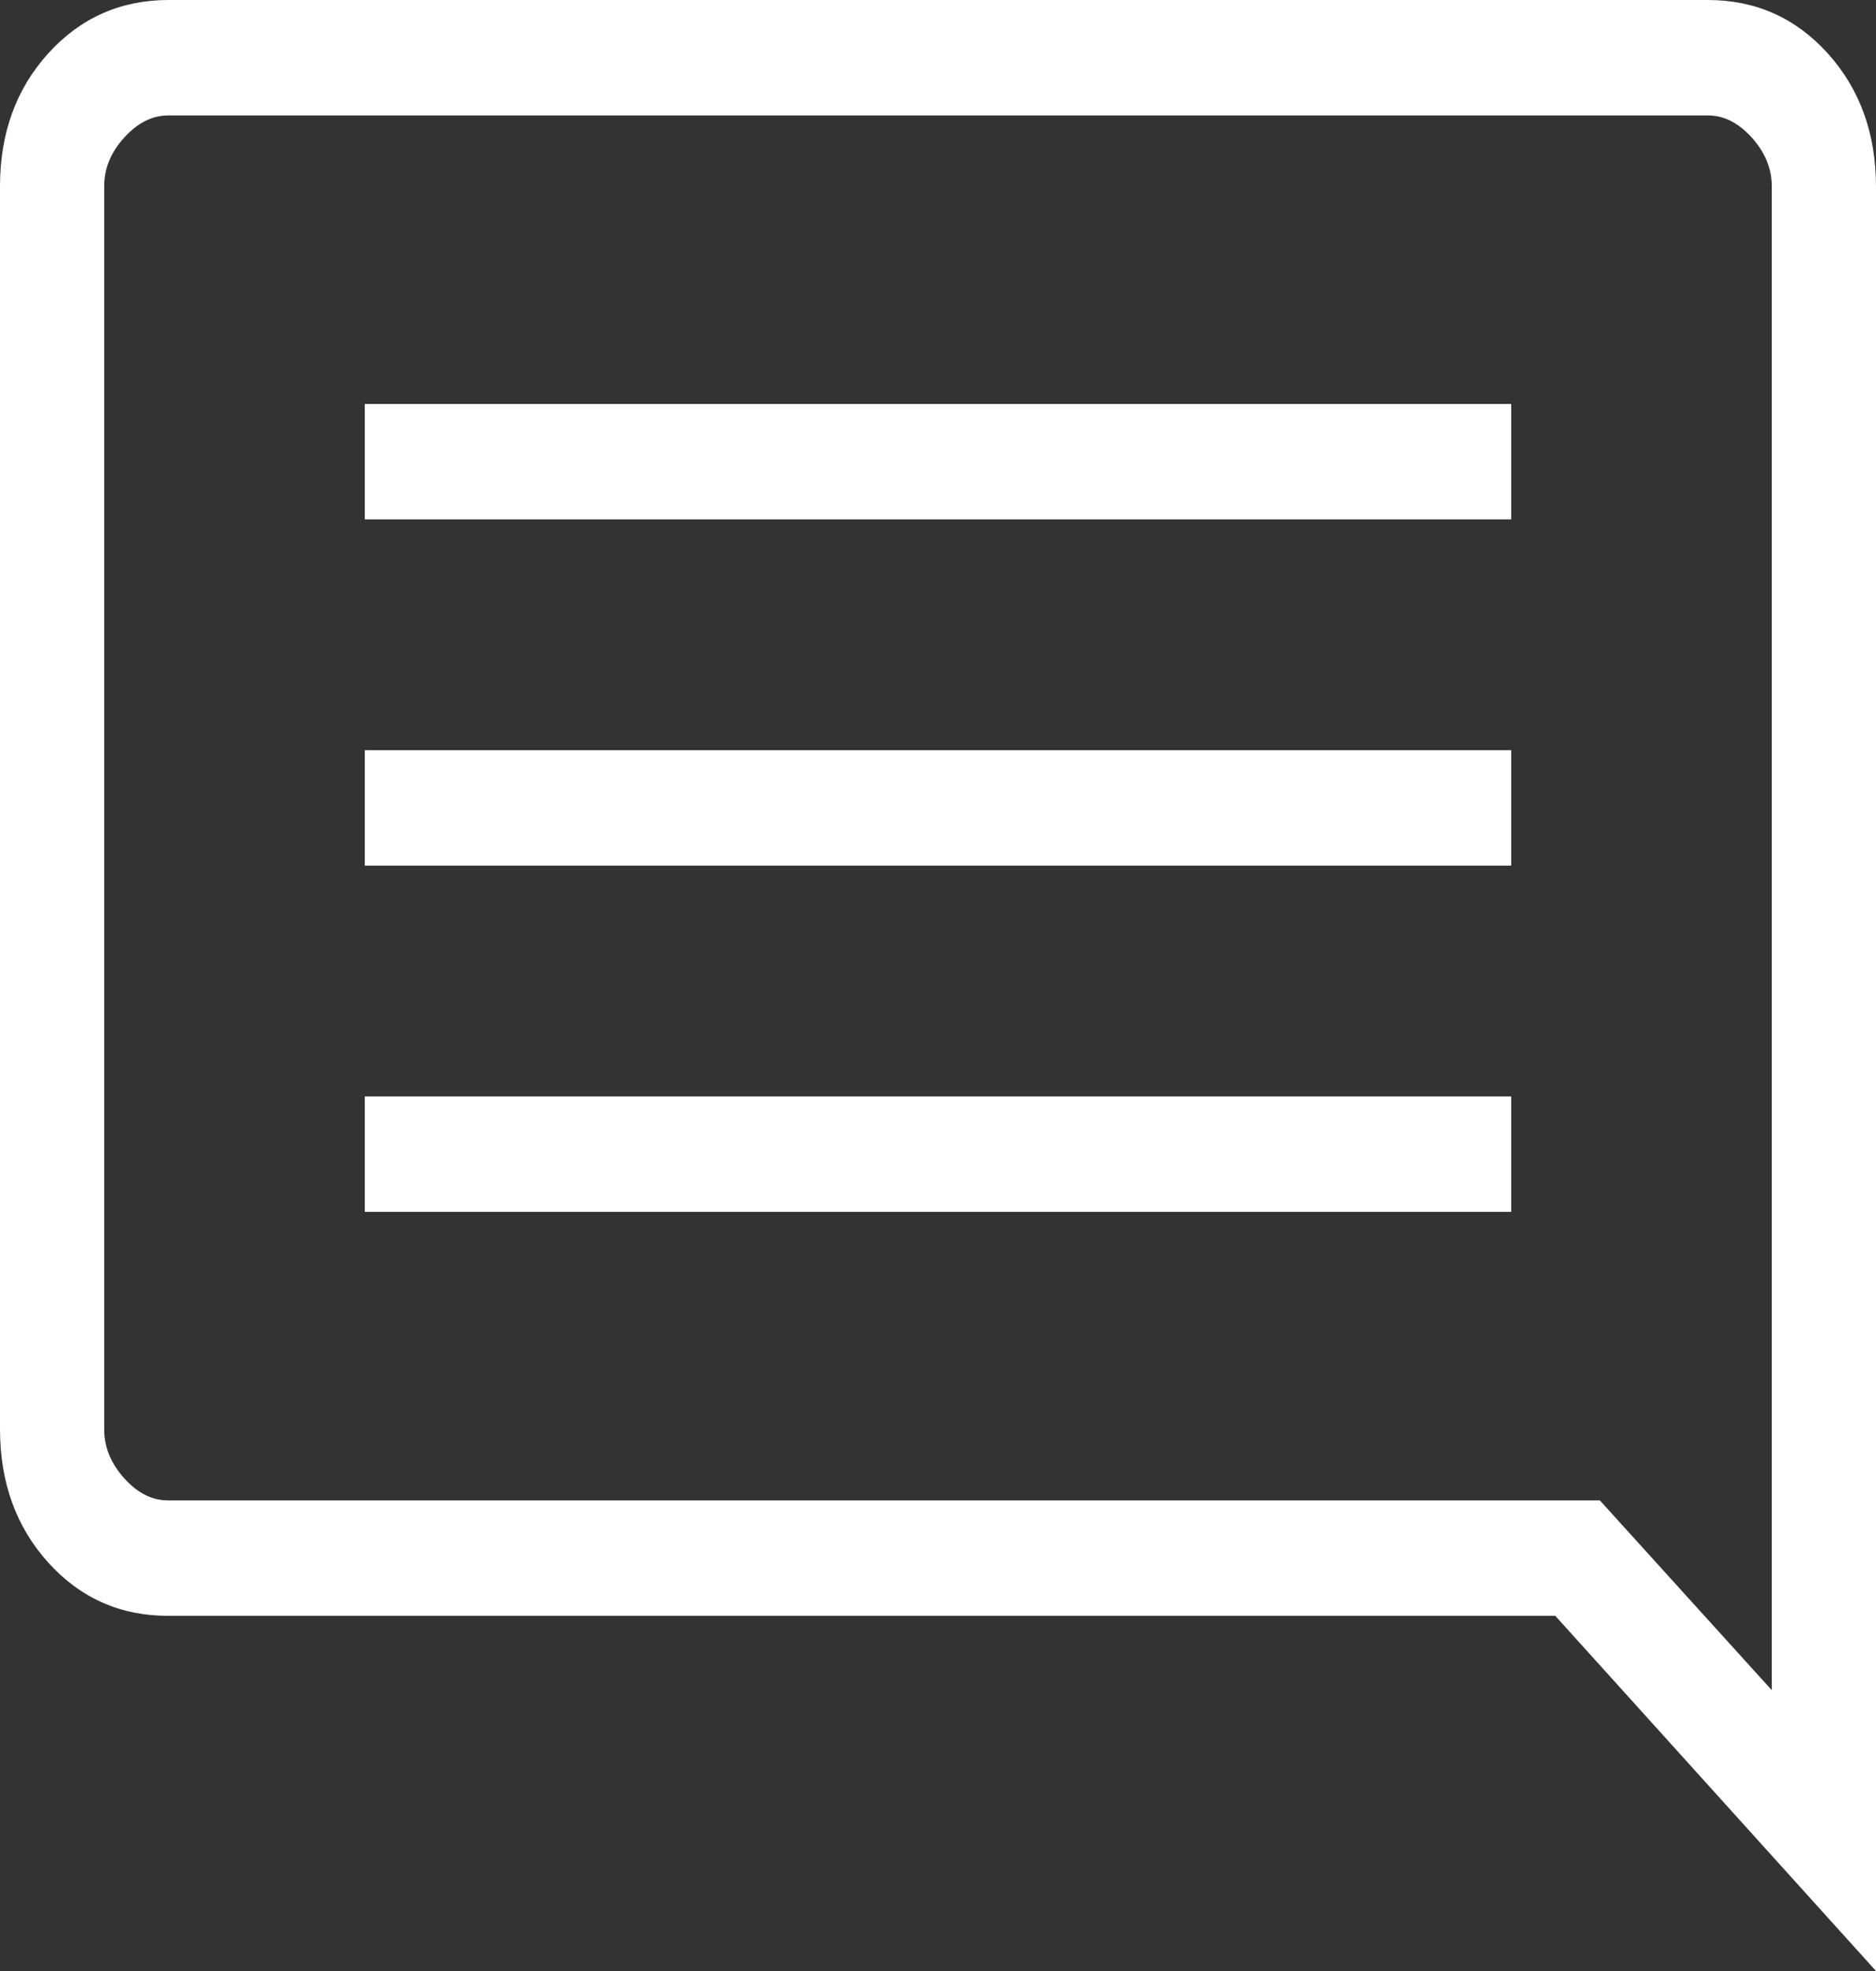 <svg width="20" height="21" viewBox="0 0 20 21" fill="none" xmlns="http://www.w3.org/2000/svg">
<rect x="0" y="0" width="20" height="21" fill="#333333" stroke="none"/>
<path d="M3.889 12.912H16.111V11.682H3.889V12.912ZM3.889 9.223H16.111V7.993H3.889V9.223ZM3.889 5.534H16.111V4.304H3.889V5.534ZM20 21L16.581 17.216H1.794C1.283 17.216 0.857 17.027 0.514 16.648C0.172 16.269 0.001 15.797 0 15.23V1.986C0 1.42 0.171 0.948 0.514 0.569C0.857 0.191 1.284 0.001 1.794 0H18.206C18.717 0 19.143 0.19 19.486 0.569C19.828 0.949 19.999 1.421 20 1.986V21ZM1.794 15.986H17.056L18.889 18.008V1.986C18.889 1.797 18.818 1.624 18.676 1.466C18.533 1.308 18.377 1.229 18.206 1.23H1.794C1.624 1.23 1.467 1.308 1.324 1.466C1.181 1.623 1.11 1.797 1.111 1.986V15.23C1.111 15.419 1.182 15.592 1.324 15.75C1.467 15.909 1.623 15.987 1.794 15.986Z" fill="white"/>
</svg>
